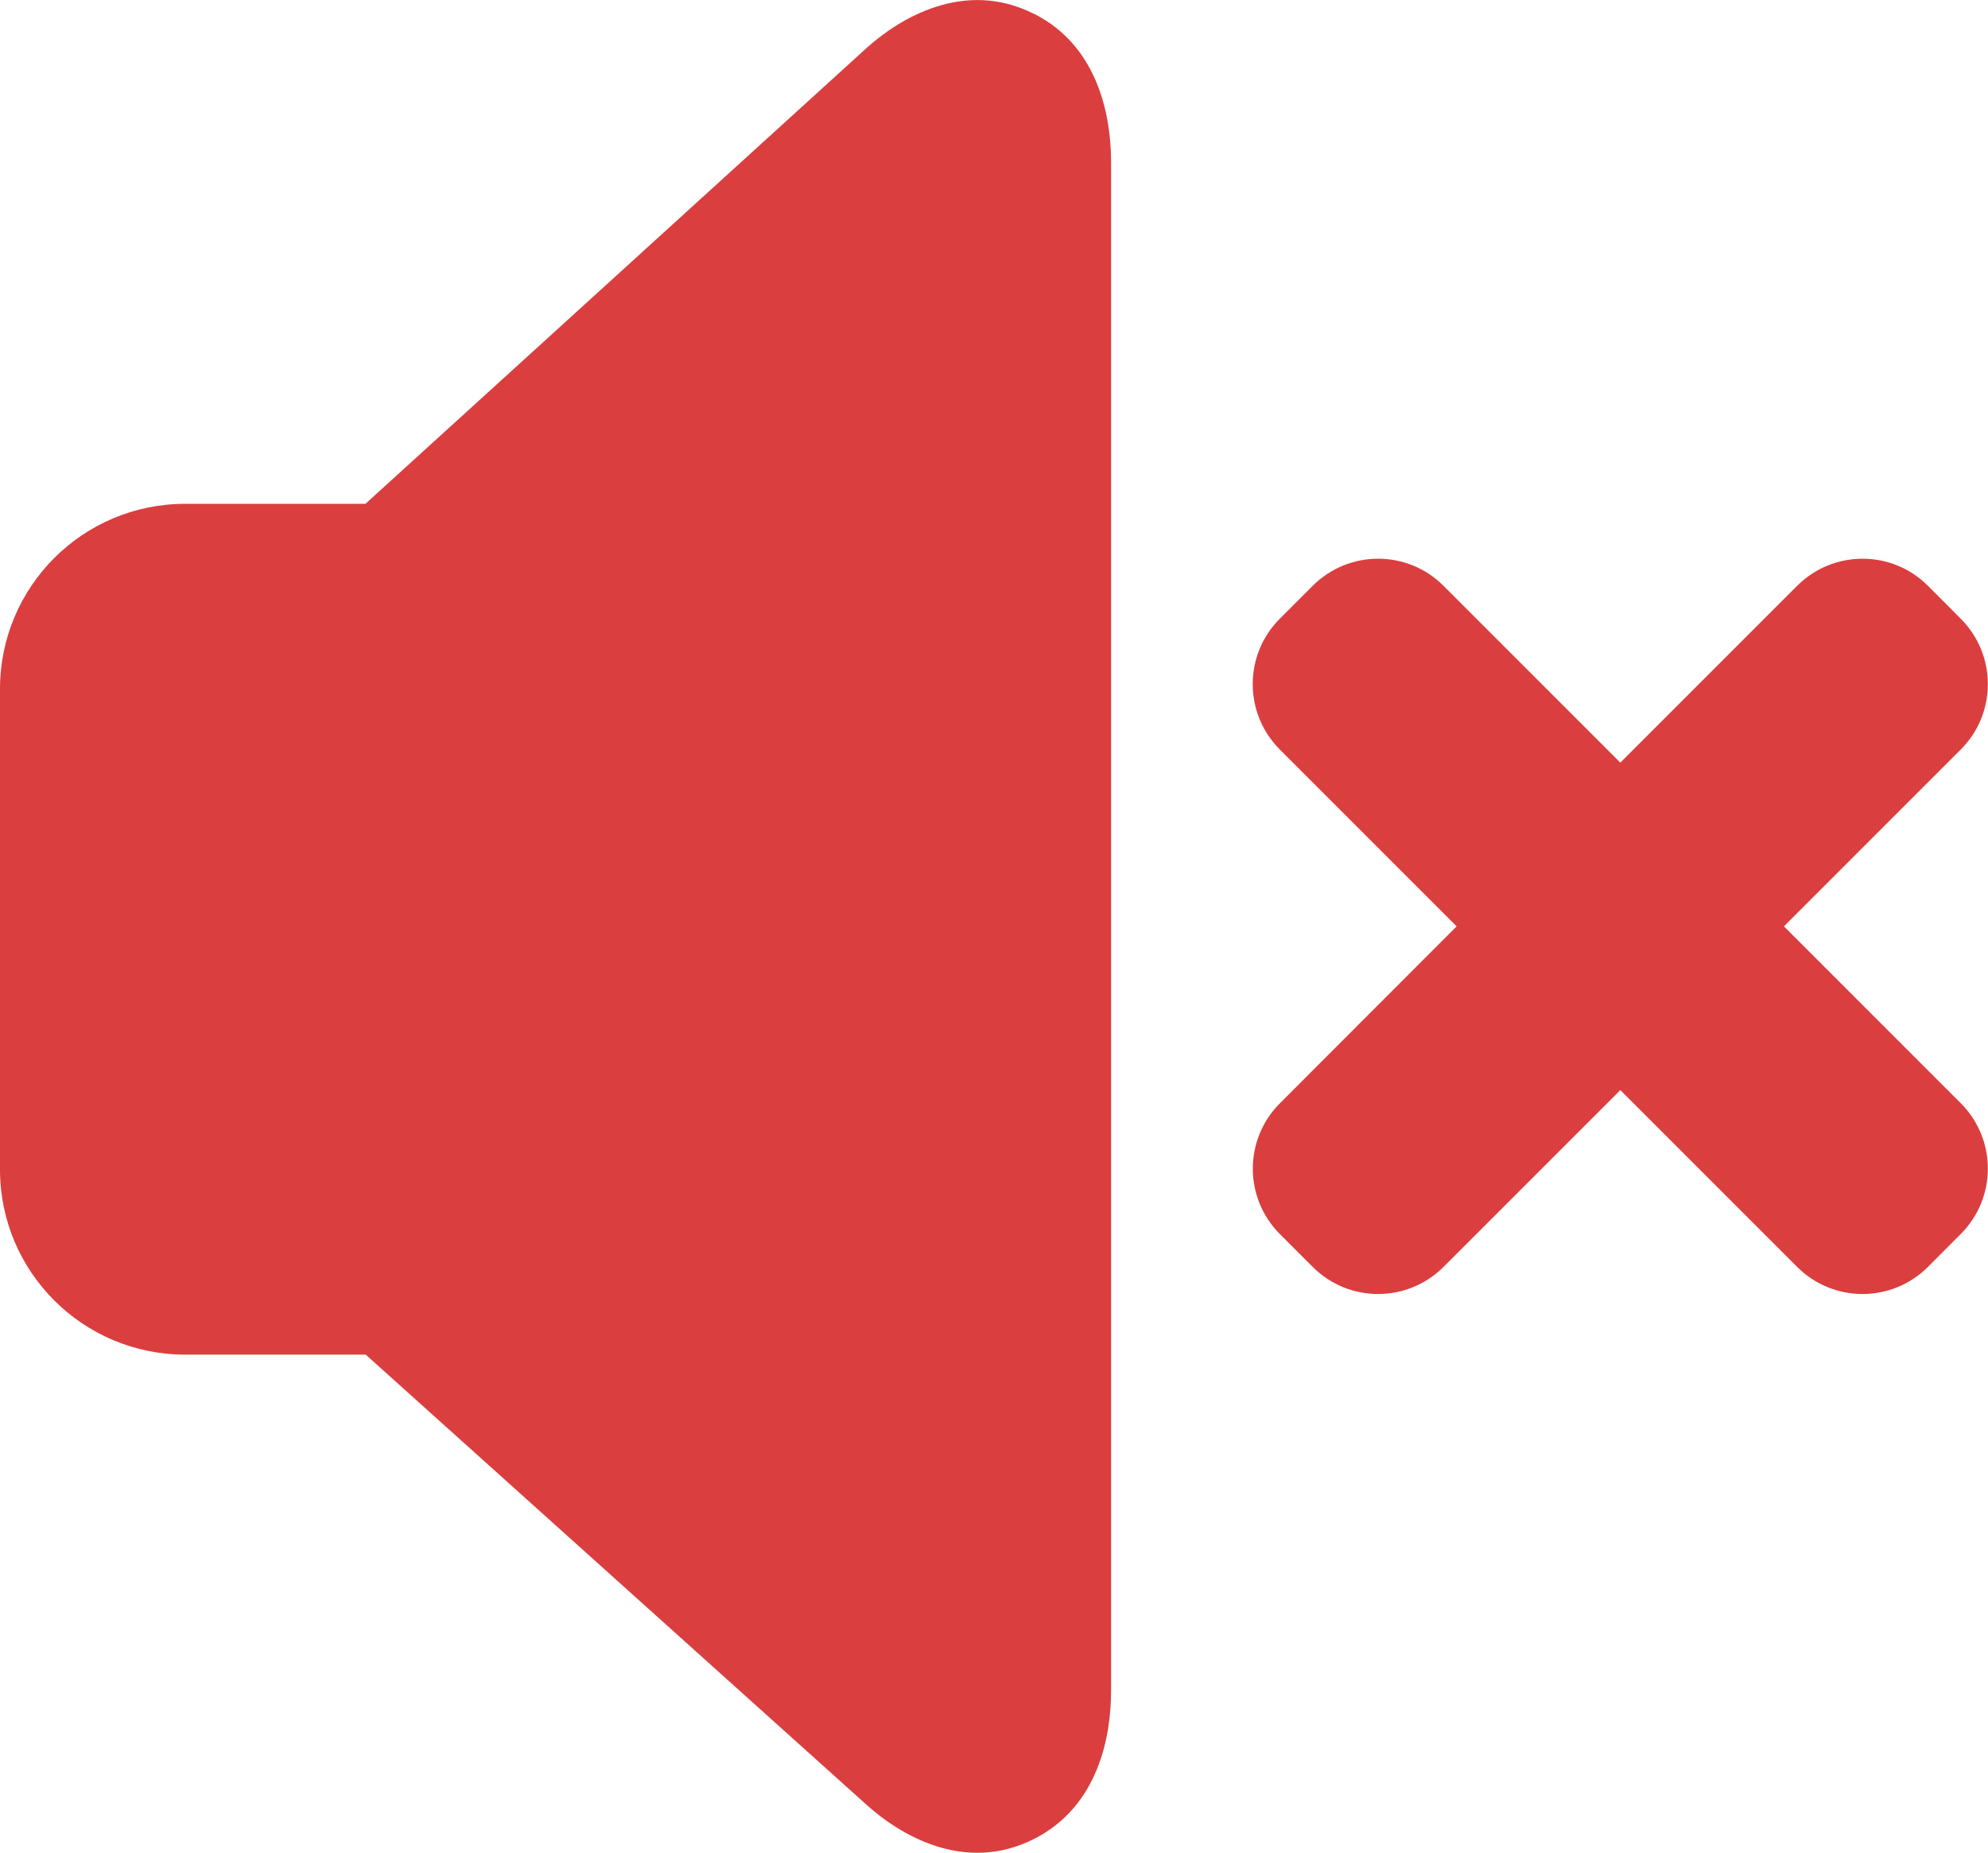 <?xml version="1.0" encoding="UTF-8" standalone="no"?>
<!-- Created with Inkscape (http://www.inkscape.org/) -->

<svg
   width="189.351mm"
   height="176.457mm"
   viewBox="0 0 189.351 176.457"
   version="1.1"
   id="svg1"
   xml:space="preserve"
   xmlns:inkscape="http://www.inkscape.org/namespaces/inkscape"
   xmlns:sodipodi="http://sodipodi.sourceforge.net/DTD/sodipodi-0.dtd"
   xmlns="http://www.w3.org/2000/svg"
   xmlns:svg="http://www.w3.org/2000/svg"><sodipodi:namedview
     id="namedview1"
     pagecolor="#ffffff"
     bordercolor="#000000"
     borderopacity="0.25"
     inkscape:showpageshadow="2"
     inkscape:pageopacity="0.0"
     inkscape:pagecheckerboard="0"
     inkscape:deskcolor="#d1d1d1"
     inkscape:document-units="mm" /><defs
     id="defs1" /><g
     inkscape:label="Layer 1"
     inkscape:groupmode="layer"
     id="layer1"
     transform="translate(-7.764,14.969)"><g
       style="fill:#db3e3e;fill-opacity:1"
       id="g2"
       transform="matrix(8.819,0,0,8.819,-1.056,-32.573)"
       inkscape:export-filename="bgm-muted.svg"
       inkscape:export-xdpi="72"
       inkscape:export-ydpi="72"><path
         d="M 12.166,2.144 C 12.873,2.5 13,3.273 13,3.745 v 16.512 c 0,0.472 -0.128,1.244 -0.834,1.599 -0.75,0.378 -1.448,-0.047 -1.803,-0.366 L 4.95,16.625 h -1.95 c -1.105,0 -2,-0.895 -2,-2 L 1,9.437 c 0,-1.105 0.895,-2 2,-2 H 4.947 L 10.362,2.512 c 0.354,-0.318 1.053,-0.745 1.803,-0.367 z"
         fill="#000000"
         id="path1-7"
         style="fill:#db3e3e;fill-opacity:1" /><path
         d="m 21.823,15.677 c -0.391,0.391 -1.024,0.391 -1.414,10e-5 l -1.909,-1.909 -1.909,1.909 c -0.391,0.391 -1.024,0.391 -1.414,-10e-5 l -0.353,-0.353 c -0.391,-0.391 -0.391,-1.024 0,-1.414 L 16.732,12 14.823,10.091 c -0.391,-0.391 -0.391,-1.024 0,-1.414 L 15.177,8.323 c 0.391,-0.391 1.024,-0.391 1.414,-10e-6 L 18.5,10.232 20.409,8.323 c 0.391,-0.391 1.024,-0.391 1.414,10e-6 l 0.353,0.354 c 0.391,0.391 0.391,1.024 0,1.414 l -1.909,1.909 1.909,1.909 c 0.391,0.391 0.391,1.024 0,1.414 z"
         fill="#000000"
         id="path2-6"
         style="fill:#db3e3e;fill-opacity:1" /></g></g></svg>
